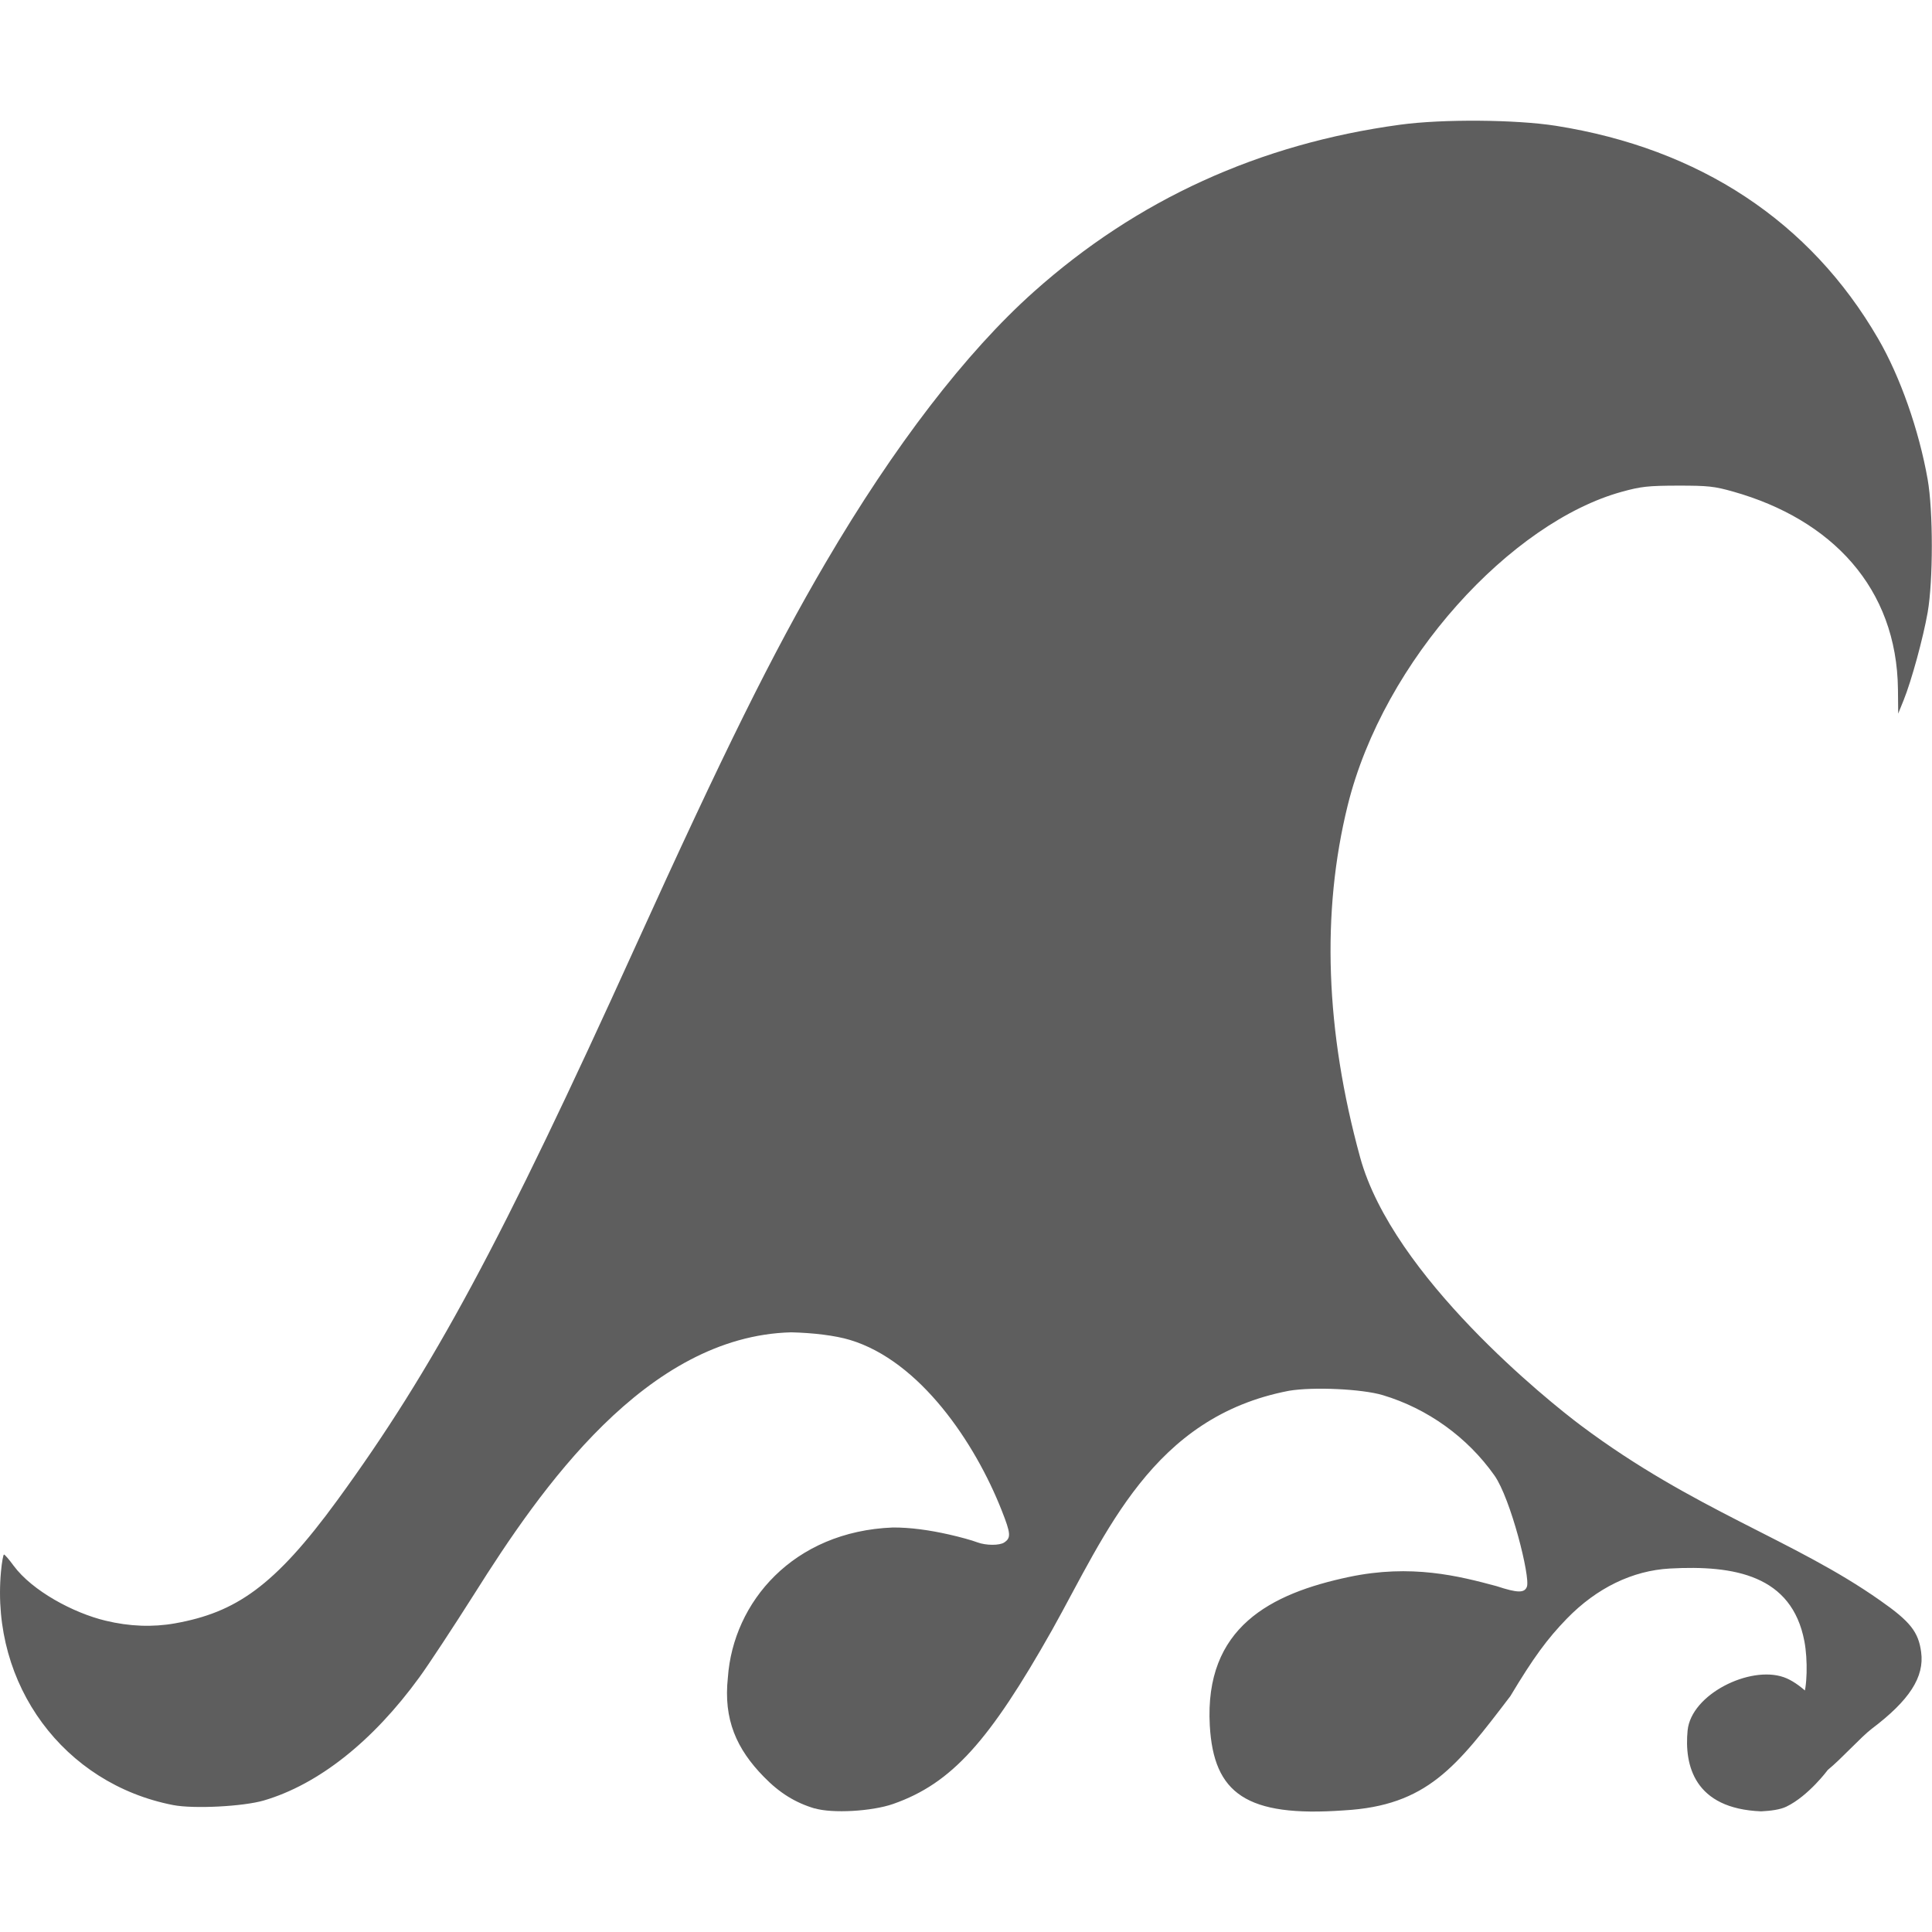 <svg xmlns="http://www.w3.org/2000/svg" width="16" height="16" version="1.1" viewBox="0 0 16 16">
 <g transform="translate(0,-316.3)">
  <path style="fill:#5e5e5e" d="M 6.747,331.277 C 6.586,331.229 6.455,331.148 6.325,331.014 6.101,330.785 5.99,330.542 6.028,330.192 c 0.044,-0.623 0.54,-1.21 1.367,-1.242 0.145,-3.9e-4 0.3,0.021 0.464,0.058 0.085,0.019 0.191,0.048 0.235,0.065 0.072,0.027 0.185,0.027 0.223,7.7e-4 0.057,-0.038 0.054,-0.074 -0.021,-0.264 -0.222,-0.564 -0.678,-1.239 -1.257,-1.413 -0.122,-0.037 -0.308,-0.059 -0.487,-0.063 -1.201,0.031 -2.076,1.296 -2.623,2.165 -0.175,0.276 -0.38,0.588 -0.456,0.692 -0.386,0.531 -0.836,0.887 -1.288,1.02 -0.171,0.05 -0.581,0.071 -0.751,0.038 -0.906,-0.176 -1.511,-0.996 -1.426,-1.932 0.007,-0.079 0.019,-0.143 0.025,-0.143 0.007,7.8e-4 0.043,0.042 0.08,0.093 0.155,0.209 0.495,0.391 0.761,0.455 0.198,0.048 0.391,0.055 0.576,0.022 0.501,-0.09 0.821,-0.303 1.344,-1.02 0.792,-1.086 1.357,-2.135 2.469,-4.587 0.734,-1.617 1.135,-2.427 1.574,-3.176 0.566,-0.966 1.163,-1.743 1.723,-2.243 0.856,-0.765 1.87,-1.227 3.035,-1.385 0.351,-0.048 0.958,-0.043 1.29,0.009 1.19,0.188 2.106,0.792 2.669,1.763 0.182,0.313 0.338,0.757 0.41,1.165 0.046,0.26 0.046,0.84 5.5e-5,1.102 -0.038,0.215 -0.134,0.566 -0.199,0.727 l -0.045,0.111 -0.002,-0.2 c -0.009,-0.843 -0.551,-1.408 -1.363,-1.638 -0.159,-0.045 -0.209,-0.05 -0.46,-0.05 -0.247,7.7e-4 -0.305,0.007 -0.464,0.051 -0.91,0.25 -1.971,1.388 -2.27,2.597 -0.219,0.887 -0.185,1.866 0.103,2.915 0.27,0.986 1.564,2.023 1.829,2.221 0.94,0.704 1.76,0.943 2.478,1.449 0.248,0.173 0.317,0.26 0.339,0.427 0.028,0.206 -0.096,0.399 -0.41,0.636 -0.087,0.066 -0.25,0.248 -0.363,0.34 0,0 -0.159,0.215 -0.343,0.304 -0.051,0.025 -0.13,0.035 -0.209,0.039 -0.556,-0.022 -0.637,-0.384 -0.609,-0.67 0.03,-0.3 0.515,-0.539 0.796,-0.441 0.063,0.022 0.133,0.069 0.203,0.135 0.114,0.108 -0.077,0.091 -0.044,0.028 0.035,-0.068 0.042,-0.306 0.012,-0.461 -0.104,-0.546 -0.579,-0.631 -1.113,-0.602 -0.311,0.017 -0.607,0.161 -0.854,0.415 -0.163,0.168 -0.276,0.322 -0.468,0.642 -0.446,0.585 -0.689,0.907 -1.378,0.946 -0.809,0.058 -1.079,-0.14 -1.111,-0.702 -0.046,-0.814 0.504,-1.094 1.152,-1.231 0.516,-0.109 0.911,-0.008 1.223,0.076 0.173,0.057 0.231,0.058 0.251,0.005 0.03,-0.079 -0.134,-0.731 -0.269,-0.922 -0.224,-0.317 -0.554,-0.554 -0.925,-0.665 -0.171,-0.051 -0.573,-0.07 -0.776,-0.036 -1.134,0.217 -1.513,1.178 -1.962,1.981 -0.519,0.919 -0.829,1.27 -1.317,1.441 -0.175,0.061 -0.503,0.08 -0.65,0.036 z"/>
 </g>
</svg>
